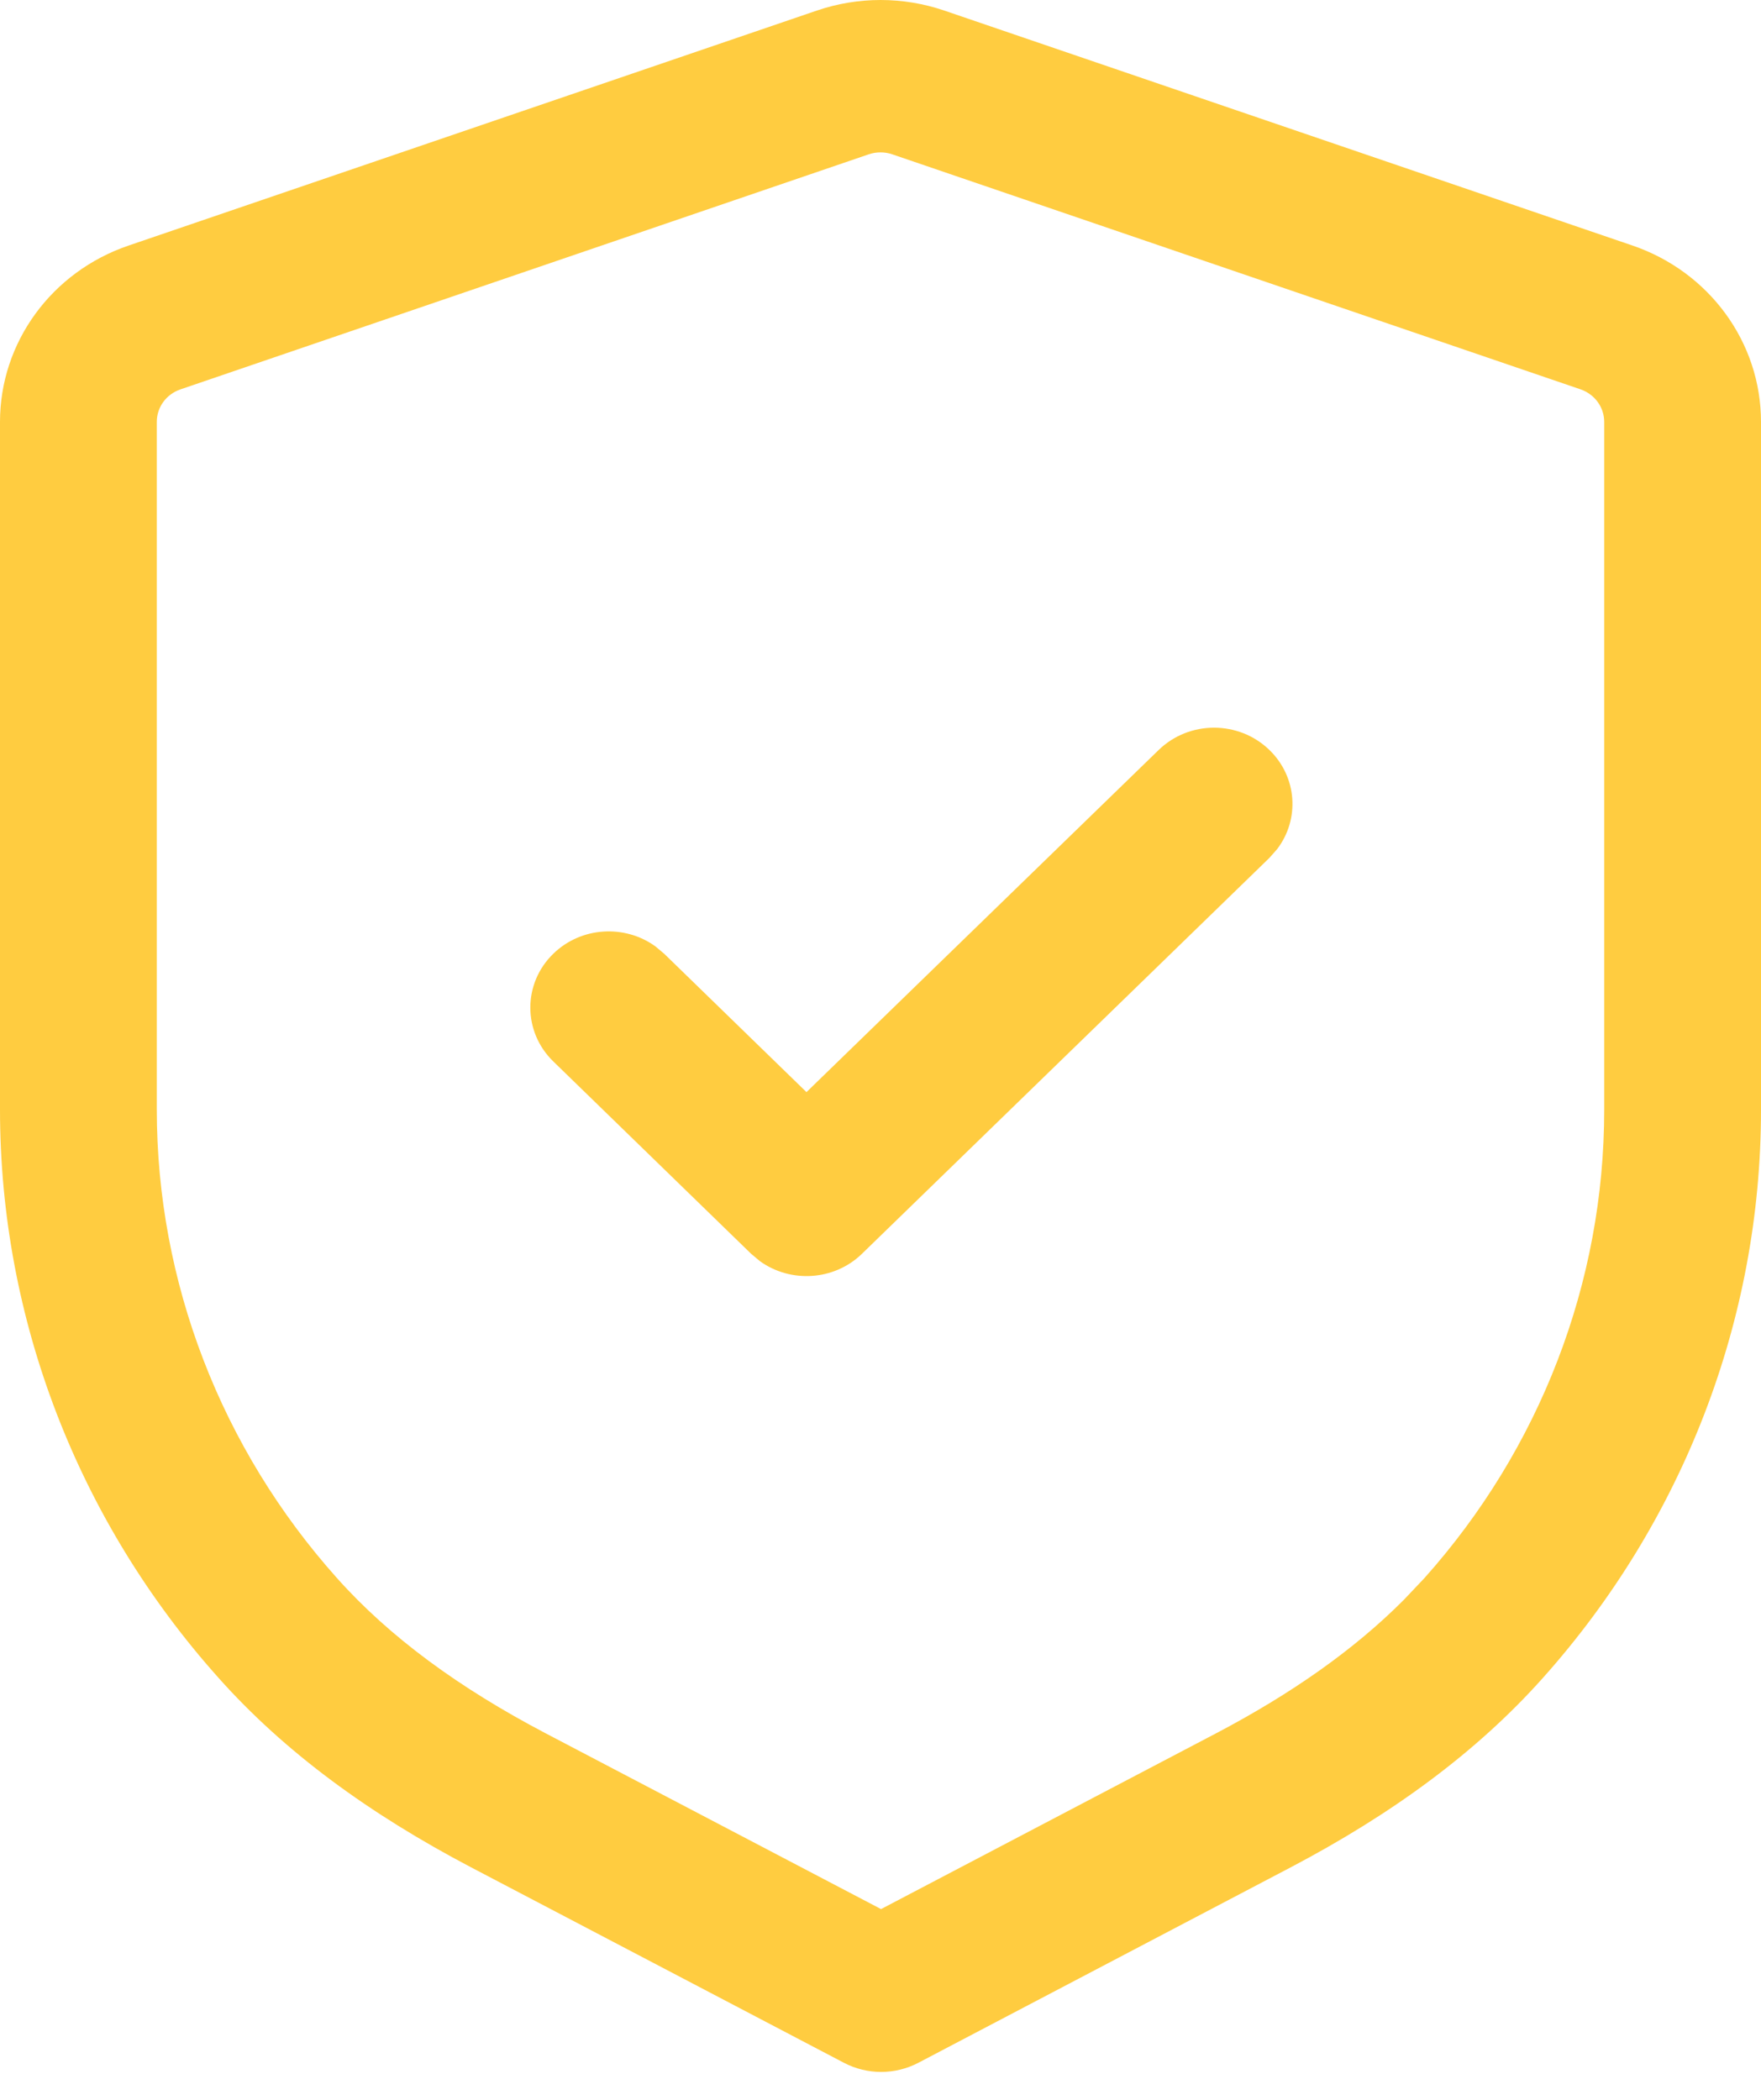 <svg width="26" height="31" viewBox="0 0 26 31" fill="none" xmlns="http://www.w3.org/2000/svg">
<path d="M12.06 0.156C12.669 -0.052 13.333 -0.052 13.942 0.156L24.1 3.624C25.238 4.012 26 5.055 26 6.228V16.386C26 19.476 24.851 22.452 22.78 24.771C21.803 25.866 20.558 26.779 19.052 27.57L13.559 30.453C13.216 30.633 12.803 30.633 12.46 30.453L6.958 27.569C5.448 26.776 4.203 25.866 3.226 24.77C1.151 22.45 0 19.472 0 16.38V6.228C0 5.055 0.762 4.012 1.899 3.625L12.06 0.156ZM13.173 2.278C13.062 2.24 12.939 2.24 12.827 2.278L2.666 5.748C2.455 5.819 2.315 6.011 2.315 6.228V16.38C2.315 18.928 3.264 21.383 4.974 23.296C5.751 24.167 6.777 24.918 8.058 25.59L13.008 28.184L17.951 25.591C19.067 25.005 19.993 24.355 20.727 23.618L21.031 23.297C22.738 21.386 23.685 18.933 23.685 16.386V6.228C23.685 6.011 23.544 5.819 23.333 5.747L13.173 2.278ZM18.743 11.073C19.154 11.472 19.192 12.097 18.855 12.537L18.743 12.664L12.726 18.51C12.315 18.909 11.672 18.945 11.219 18.618L11.089 18.509L8.169 15.67C7.717 15.231 7.717 14.519 8.169 14.08C8.58 13.68 9.223 13.644 9.676 13.971L9.806 14.08L11.907 16.123L17.106 11.073C17.558 10.633 18.291 10.633 18.743 11.073Z" fill="#FFCC40"/>
</svg>
